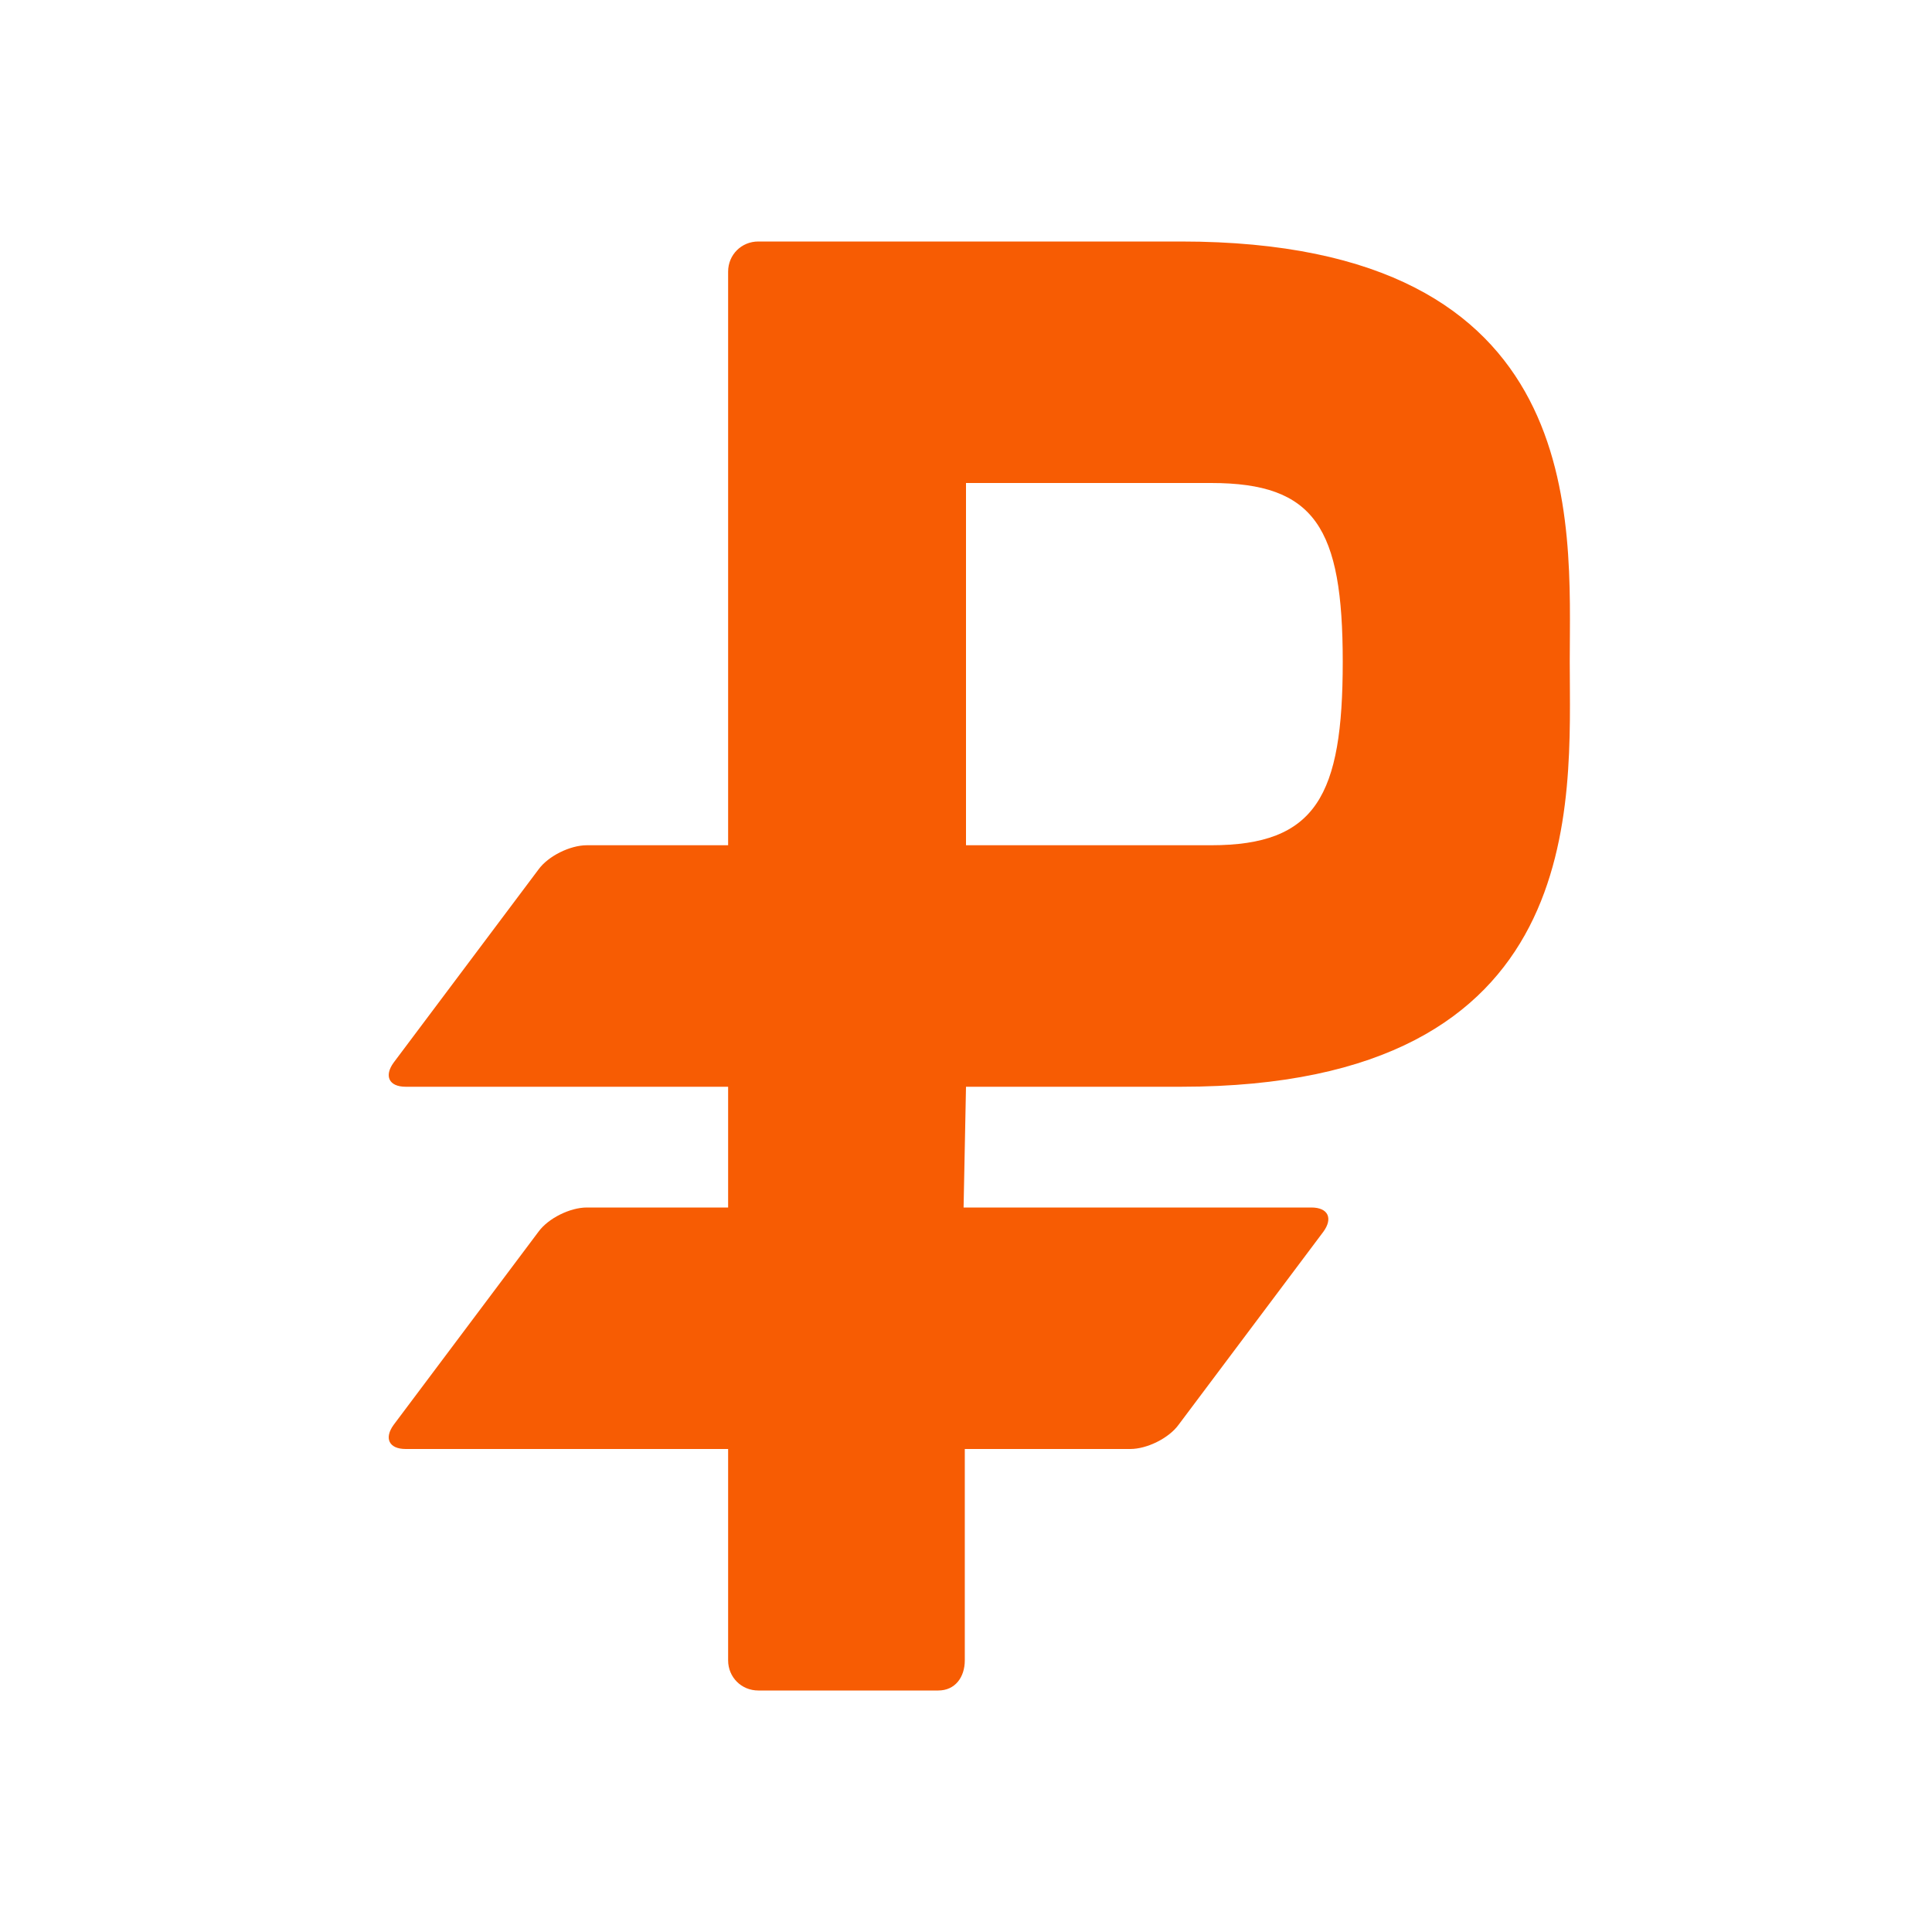 <svg xmlns="http://www.w3.org/2000/svg" viewBox="0 0 16 16" width="16" height="16">
<cis-name>currency-ruble</cis-name>
<cis-semantic>warning</cis-semantic>
<path id="currency-ruble_2_" fill="#F75C03" d="M9.78,2h-3.5C6.14,2,6.03,2.11,6.03,2.25V7H4.86c-0.14,0-0.32,0.09-0.4,0.2l-1.2,1.6
	C3.18,8.91,3.22,9,3.36,9h2.67v1H4.86c-0.14,0-0.32,0.09-0.4,0.2l-1.2,1.6C3.18,11.91,3.22,12,3.36,12h2.67v1.75
	c0,0.14,0.11,0.25,0.25,0.25h1.49c0.14,0,0.22-0.11,0.22-0.25V12h1.37c0.14,0,0.32-0.09,0.4-0.2l1.2-1.6c0.08-0.11,0.04-0.2-0.1-0.2
	H8H7.98L8,9h1.36h0.42C13.18,9,13,6.64,13,5.48C13,4.33,13.18,2,9.78,2z M10.03,7H8V4h2.03c0.86,0,1.09,0.37,1.09,1.48
	S10.9,7,10.03,7z"/>
</svg>
